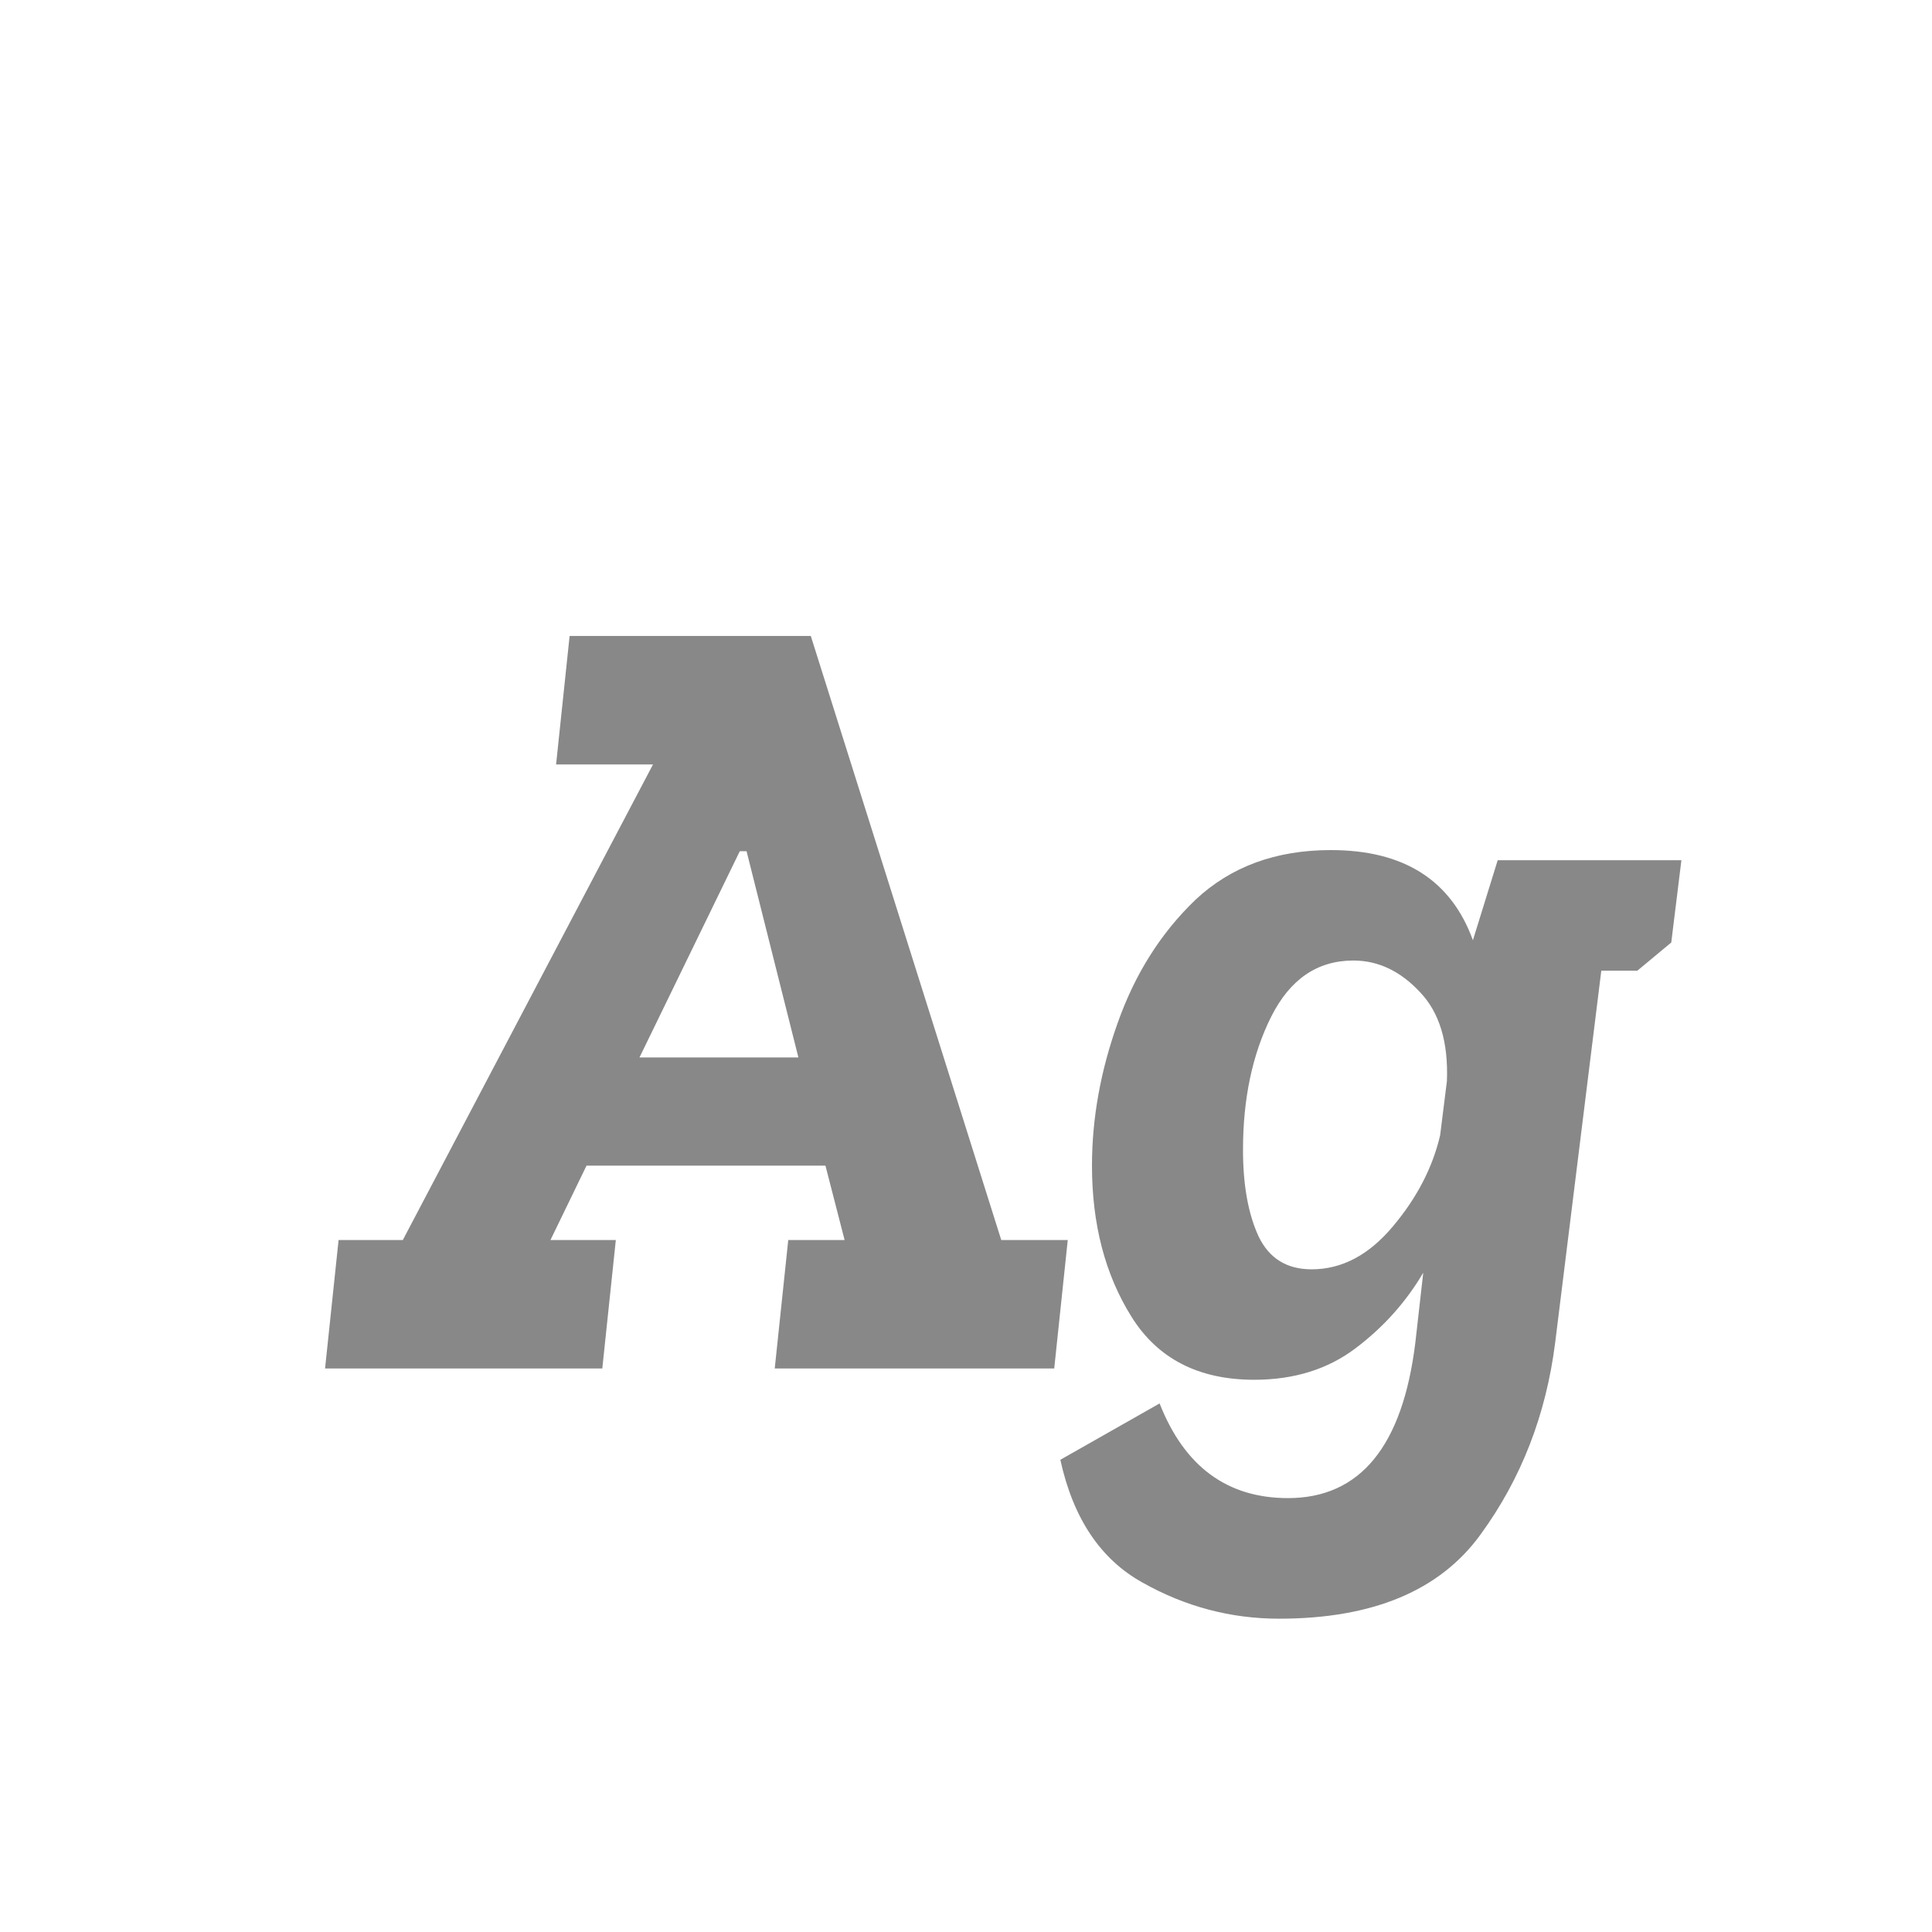 <svg width="24" height="24" viewBox="0 0 24 24" fill="none" xmlns="http://www.w3.org/2000/svg">
<path d="M4.206 15.404H5.004L8.112 9.496H6.908L7.076 7.9H10.072L12.438 15.404H13.264L13.096 17H9.624L9.792 15.404H10.492L10.254 14.48H7.286L6.838 15.404H7.65L7.482 17H4.038L4.206 15.404ZM9.19 10.574L7.944 13.136H9.918L9.274 10.574H9.19ZM18.605 10.686H20.887L20.761 11.708L20.34 12.058H19.892L19.319 16.678C19.206 17.574 18.898 18.367 18.395 19.058C17.89 19.758 17.055 20.108 15.889 20.108C15.291 20.108 14.726 19.959 14.194 19.66C13.672 19.371 13.331 18.862 13.172 18.134L14.405 17.434C14.713 18.218 15.245 18.61 16 18.61C16.896 18.61 17.424 17.966 17.582 16.678L17.68 15.81C17.466 16.174 17.186 16.487 16.84 16.748C16.495 17.009 16.075 17.14 15.581 17.14C14.89 17.14 14.381 16.879 14.055 16.356C13.728 15.833 13.565 15.208 13.565 14.48C13.565 13.892 13.672 13.299 13.886 12.702C14.101 12.095 14.423 11.587 14.852 11.176C15.291 10.765 15.851 10.56 16.532 10.56C17.438 10.56 18.026 10.933 18.297 11.68L18.605 10.686ZM16.812 11.932C16.364 11.932 16.024 12.165 15.79 12.632C15.557 13.099 15.441 13.649 15.441 14.284C15.441 14.723 15.506 15.082 15.636 15.362C15.767 15.633 15.986 15.768 16.294 15.768C16.668 15.768 17.004 15.591 17.302 15.236C17.601 14.881 17.797 14.503 17.89 14.102L17.974 13.43C17.993 12.945 17.881 12.576 17.639 12.324C17.396 12.063 17.12 11.932 16.812 11.932Z" fill="#888888"/>
</svg>
